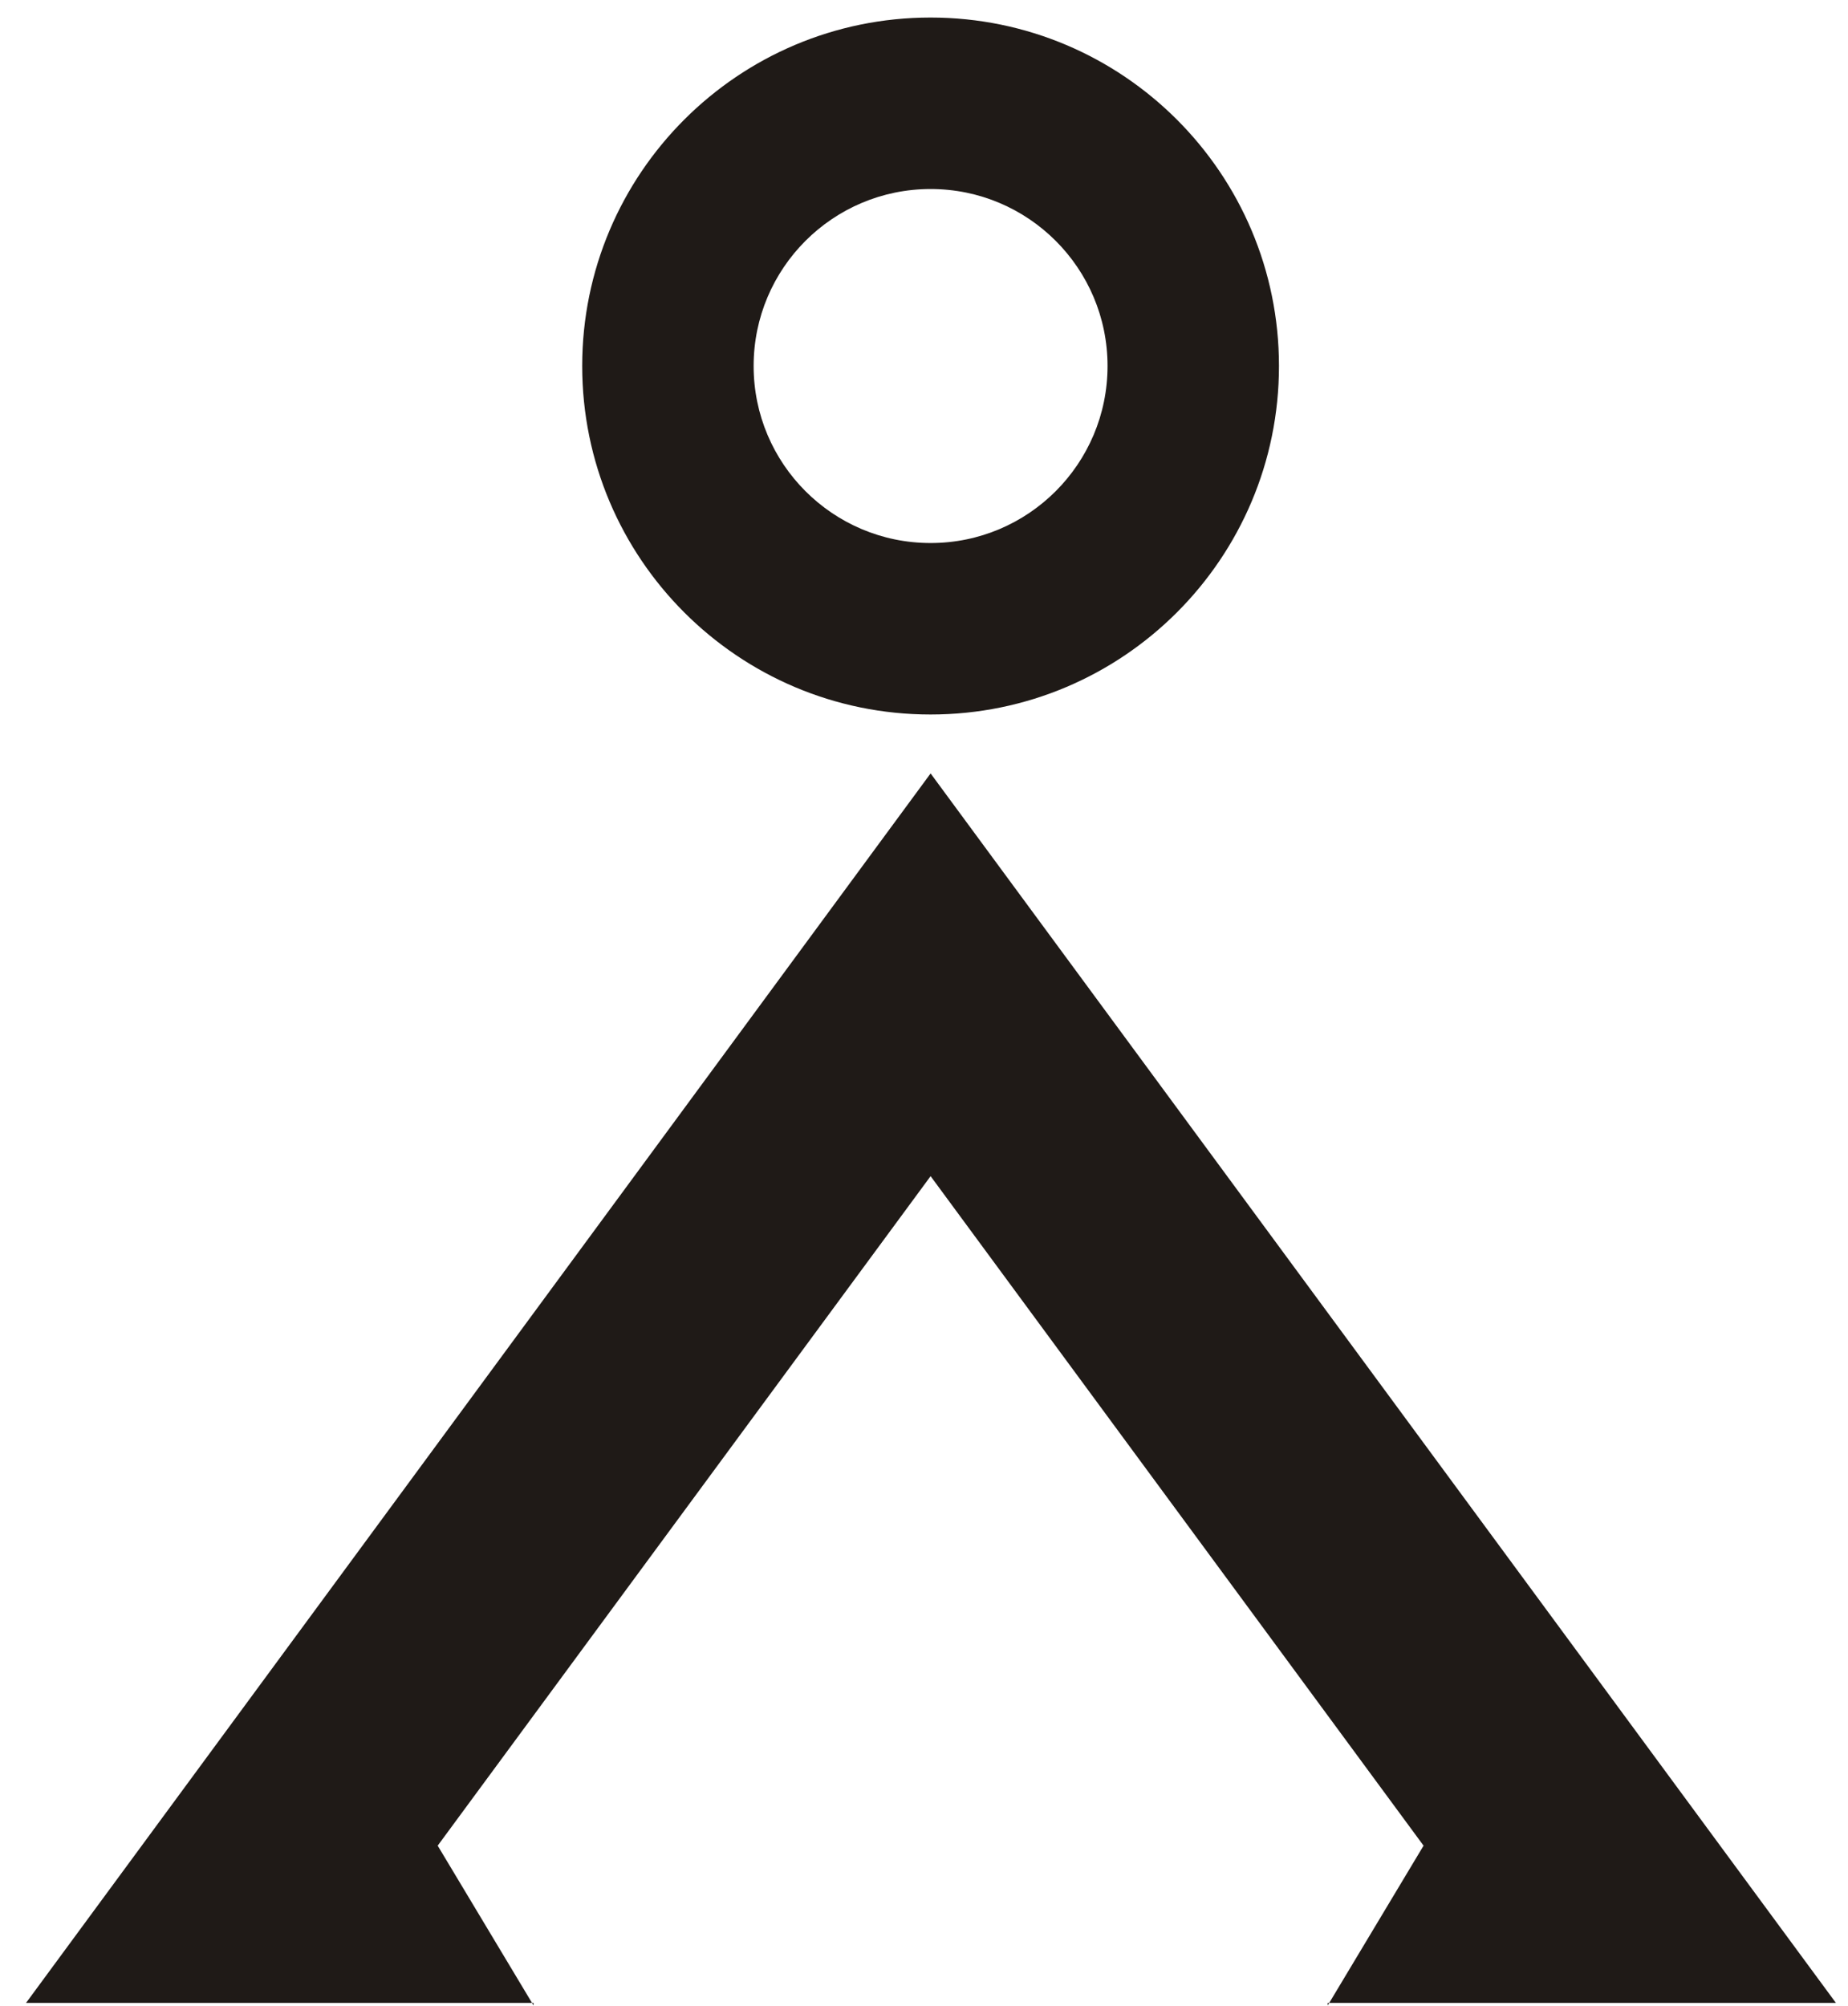 <?xml version="1.0" encoding="UTF-8" standalone="no"?>
<svg width="47px" height="51px" viewBox="0 0 47 51" version="1.1" xmlns="http://www.w3.org/2000/svg" xmlns:xlink="http://www.w3.org/1999/xlink">
    <!-- Generator: Sketch 3.8.3 (29802) - http://www.bohemiancoding.com/sketch -->
    <title>Group</title>
    <desc>Created with Sketch.</desc>
    <defs></defs>
    <g id="Page-1" stroke="none" stroke-width="1" fill="none" fill-rule="evenodd">
        <g id="Group" fill="#1F1A17">
            <path d="M23.667,0.446 C28.56,0.446 32.528,4.414 32.528,9.306 C32.528,14.199 28.56,18.167 23.667,18.167 C18.775,18.167 14.807,14.199 14.807,9.306 C14.807,4.414 18.775,0.446 23.667,0.446 L23.667,0.446 Z M23.668,4.806 C26.153,4.806 28.168,6.821 28.168,9.306 C28.168,11.792 26.153,13.807 23.668,13.807 C21.182,13.807 19.167,11.792 19.167,9.306 C19.167,6.821 21.182,4.806 23.668,4.806 L23.668,4.806 Z" id="_151090152"></path>
            <path d="M36.205,46.928 L33.767,50.991 L33.767,50.925 L46.692,50.925 L23.668,19.665 L0.663,50.925 L13.57,50.925 L13.57,50.991 C13.57,50.991 13.57,50.991 11.132,46.928 L11.127,46.934 C14.271,42.665 18.357,37.116 23.668,29.905 L23.668,29.905 C28.979,37.116 33.066,42.665 36.21,46.934 L36.205,46.928 L36.205,46.928 Z" id="_150956480"></path>
        </g>
    </g>
</svg>